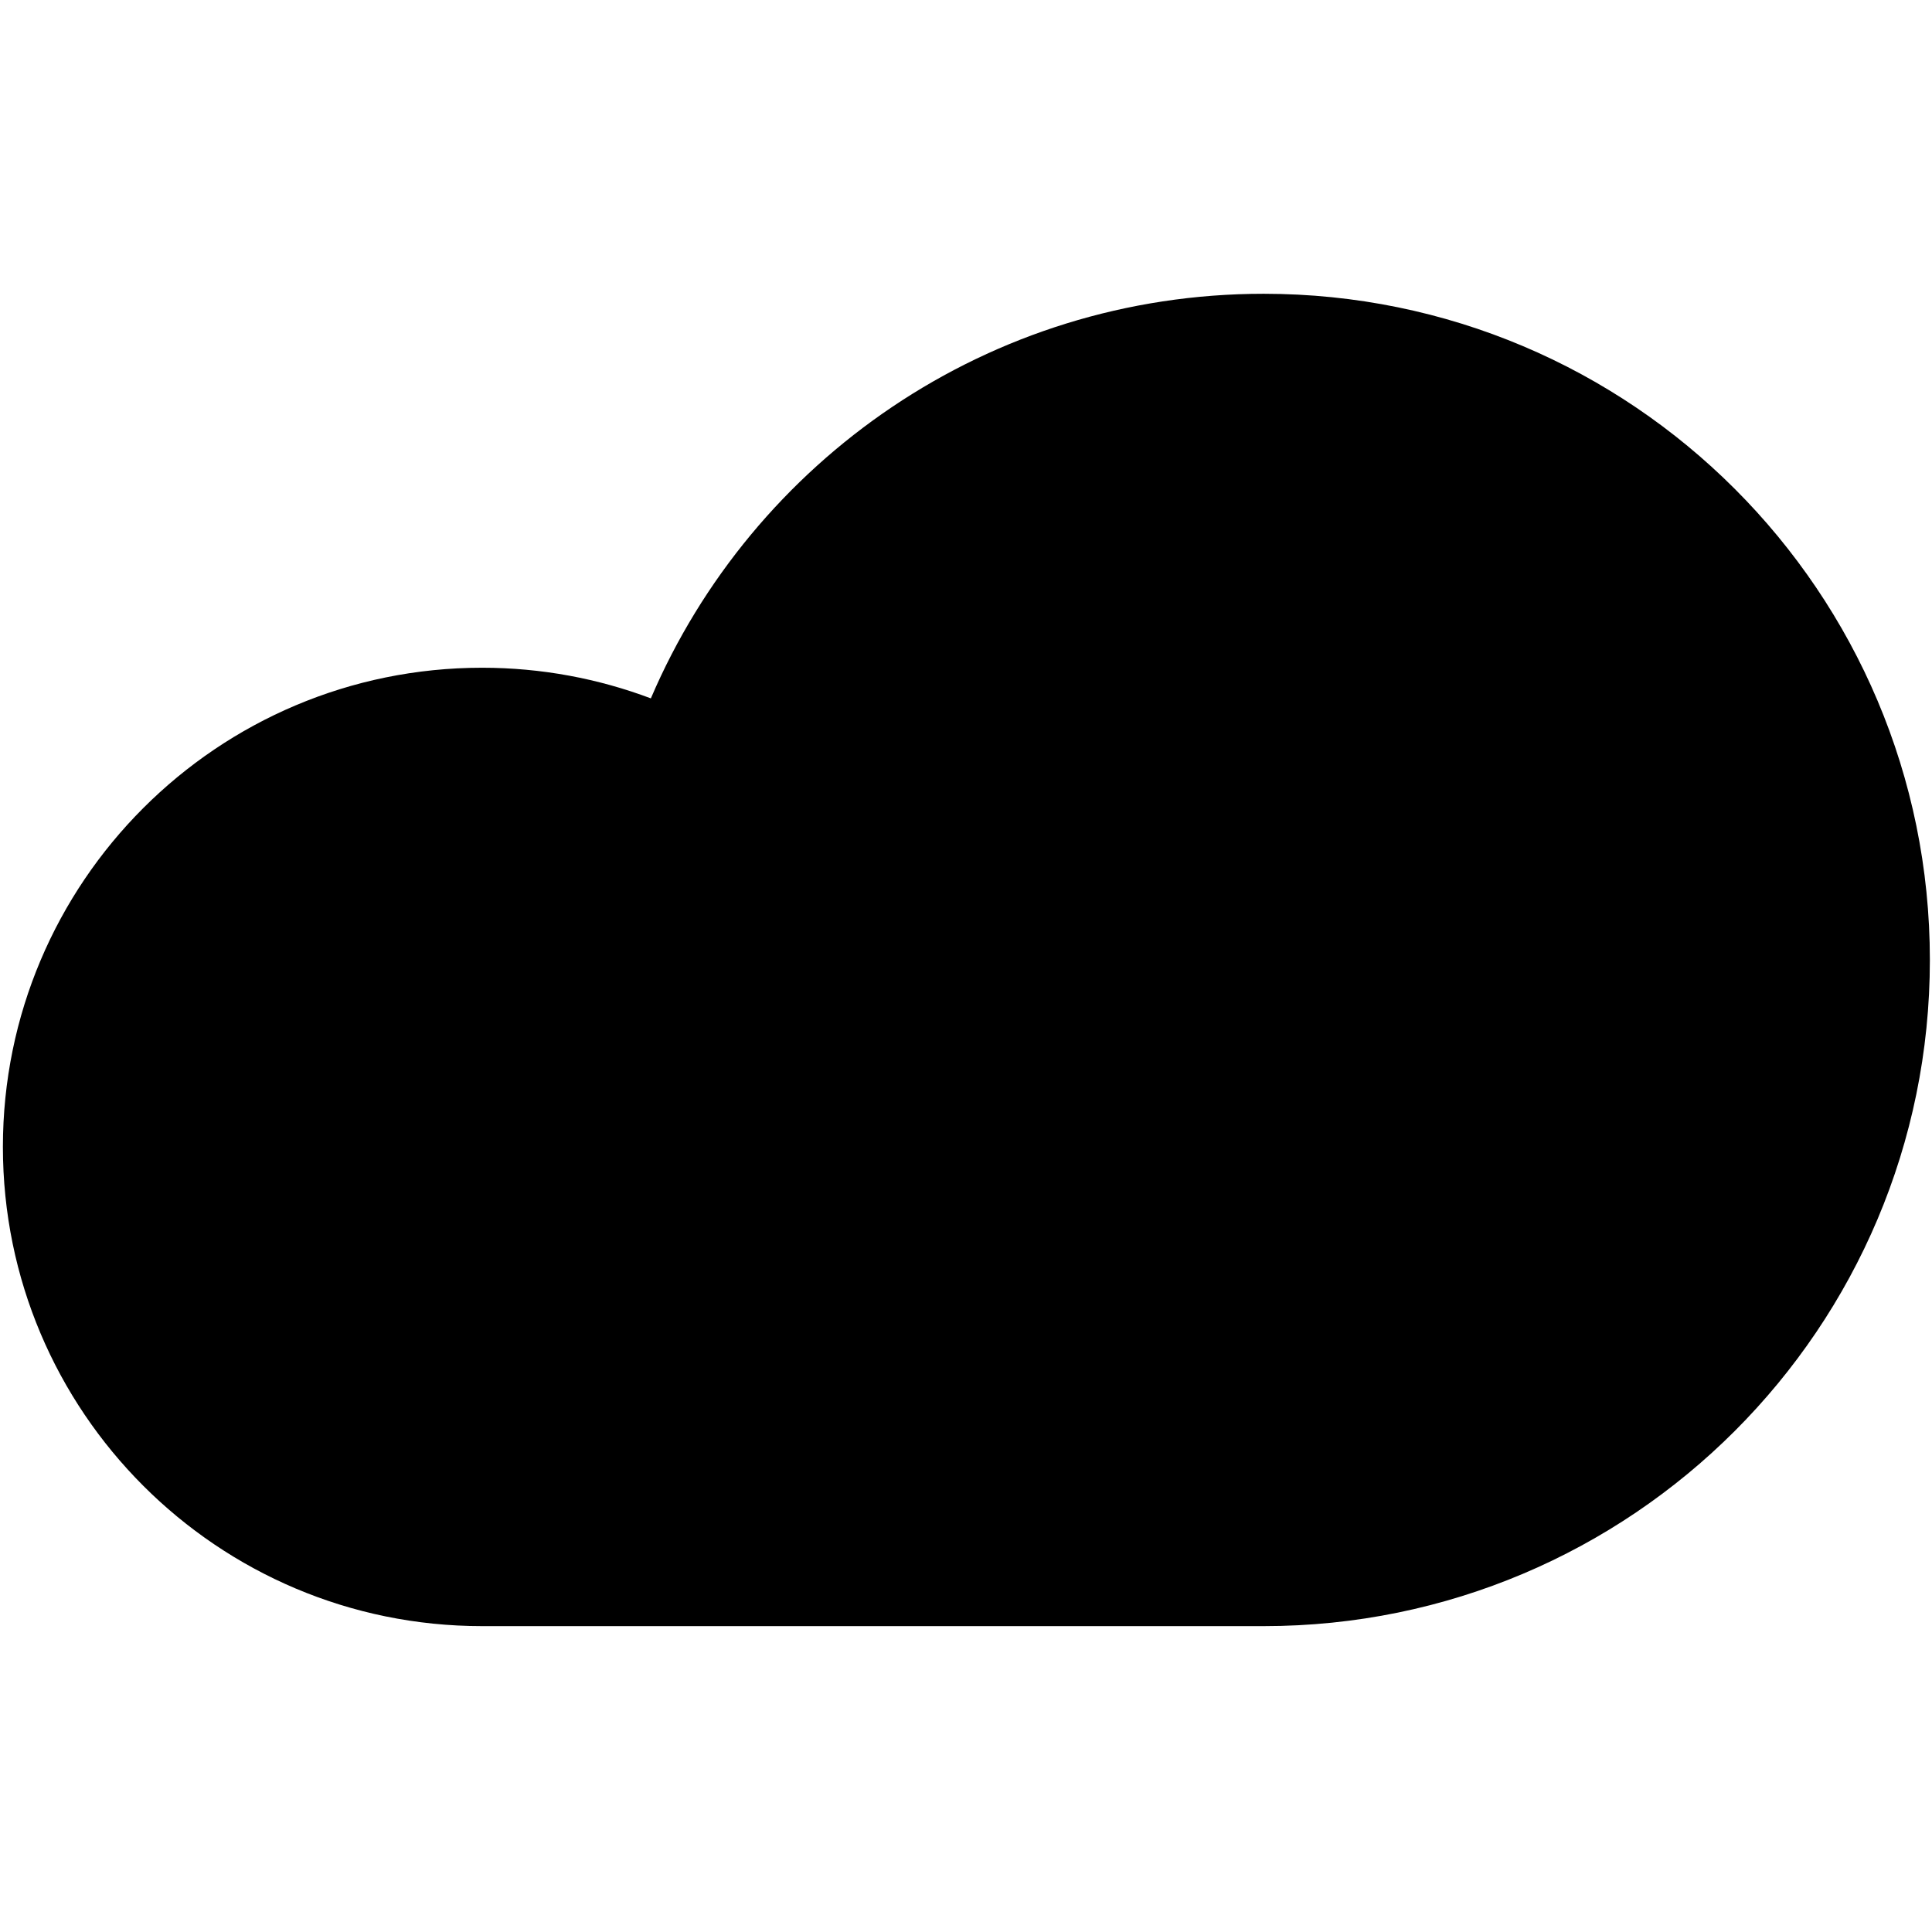 <svg xmlns="http://www.w3.org/2000/svg" xmlns:xlink="http://www.w3.org/1999/xlink" version="1.1" x="0px" y="0px" viewBox="0 0 100 100" enable-background="new 0 0 100 100" xml:space="preserve"><path d="M65.409,15.206c-14.235,0-26.456,8.627-31.719,20.938l0.001,0.005c-2.718-1.023-5.662-1.587-8.738-1.587  c-13.698,0-24.803,11.104-24.803,24.802c0,13.699,11.105,24.804,24.803,24.804h40.456c19.045,0,34.481-15.438,34.481-34.481  C99.891,30.643,84.454,15.206,65.409,15.206z"></path></svg>